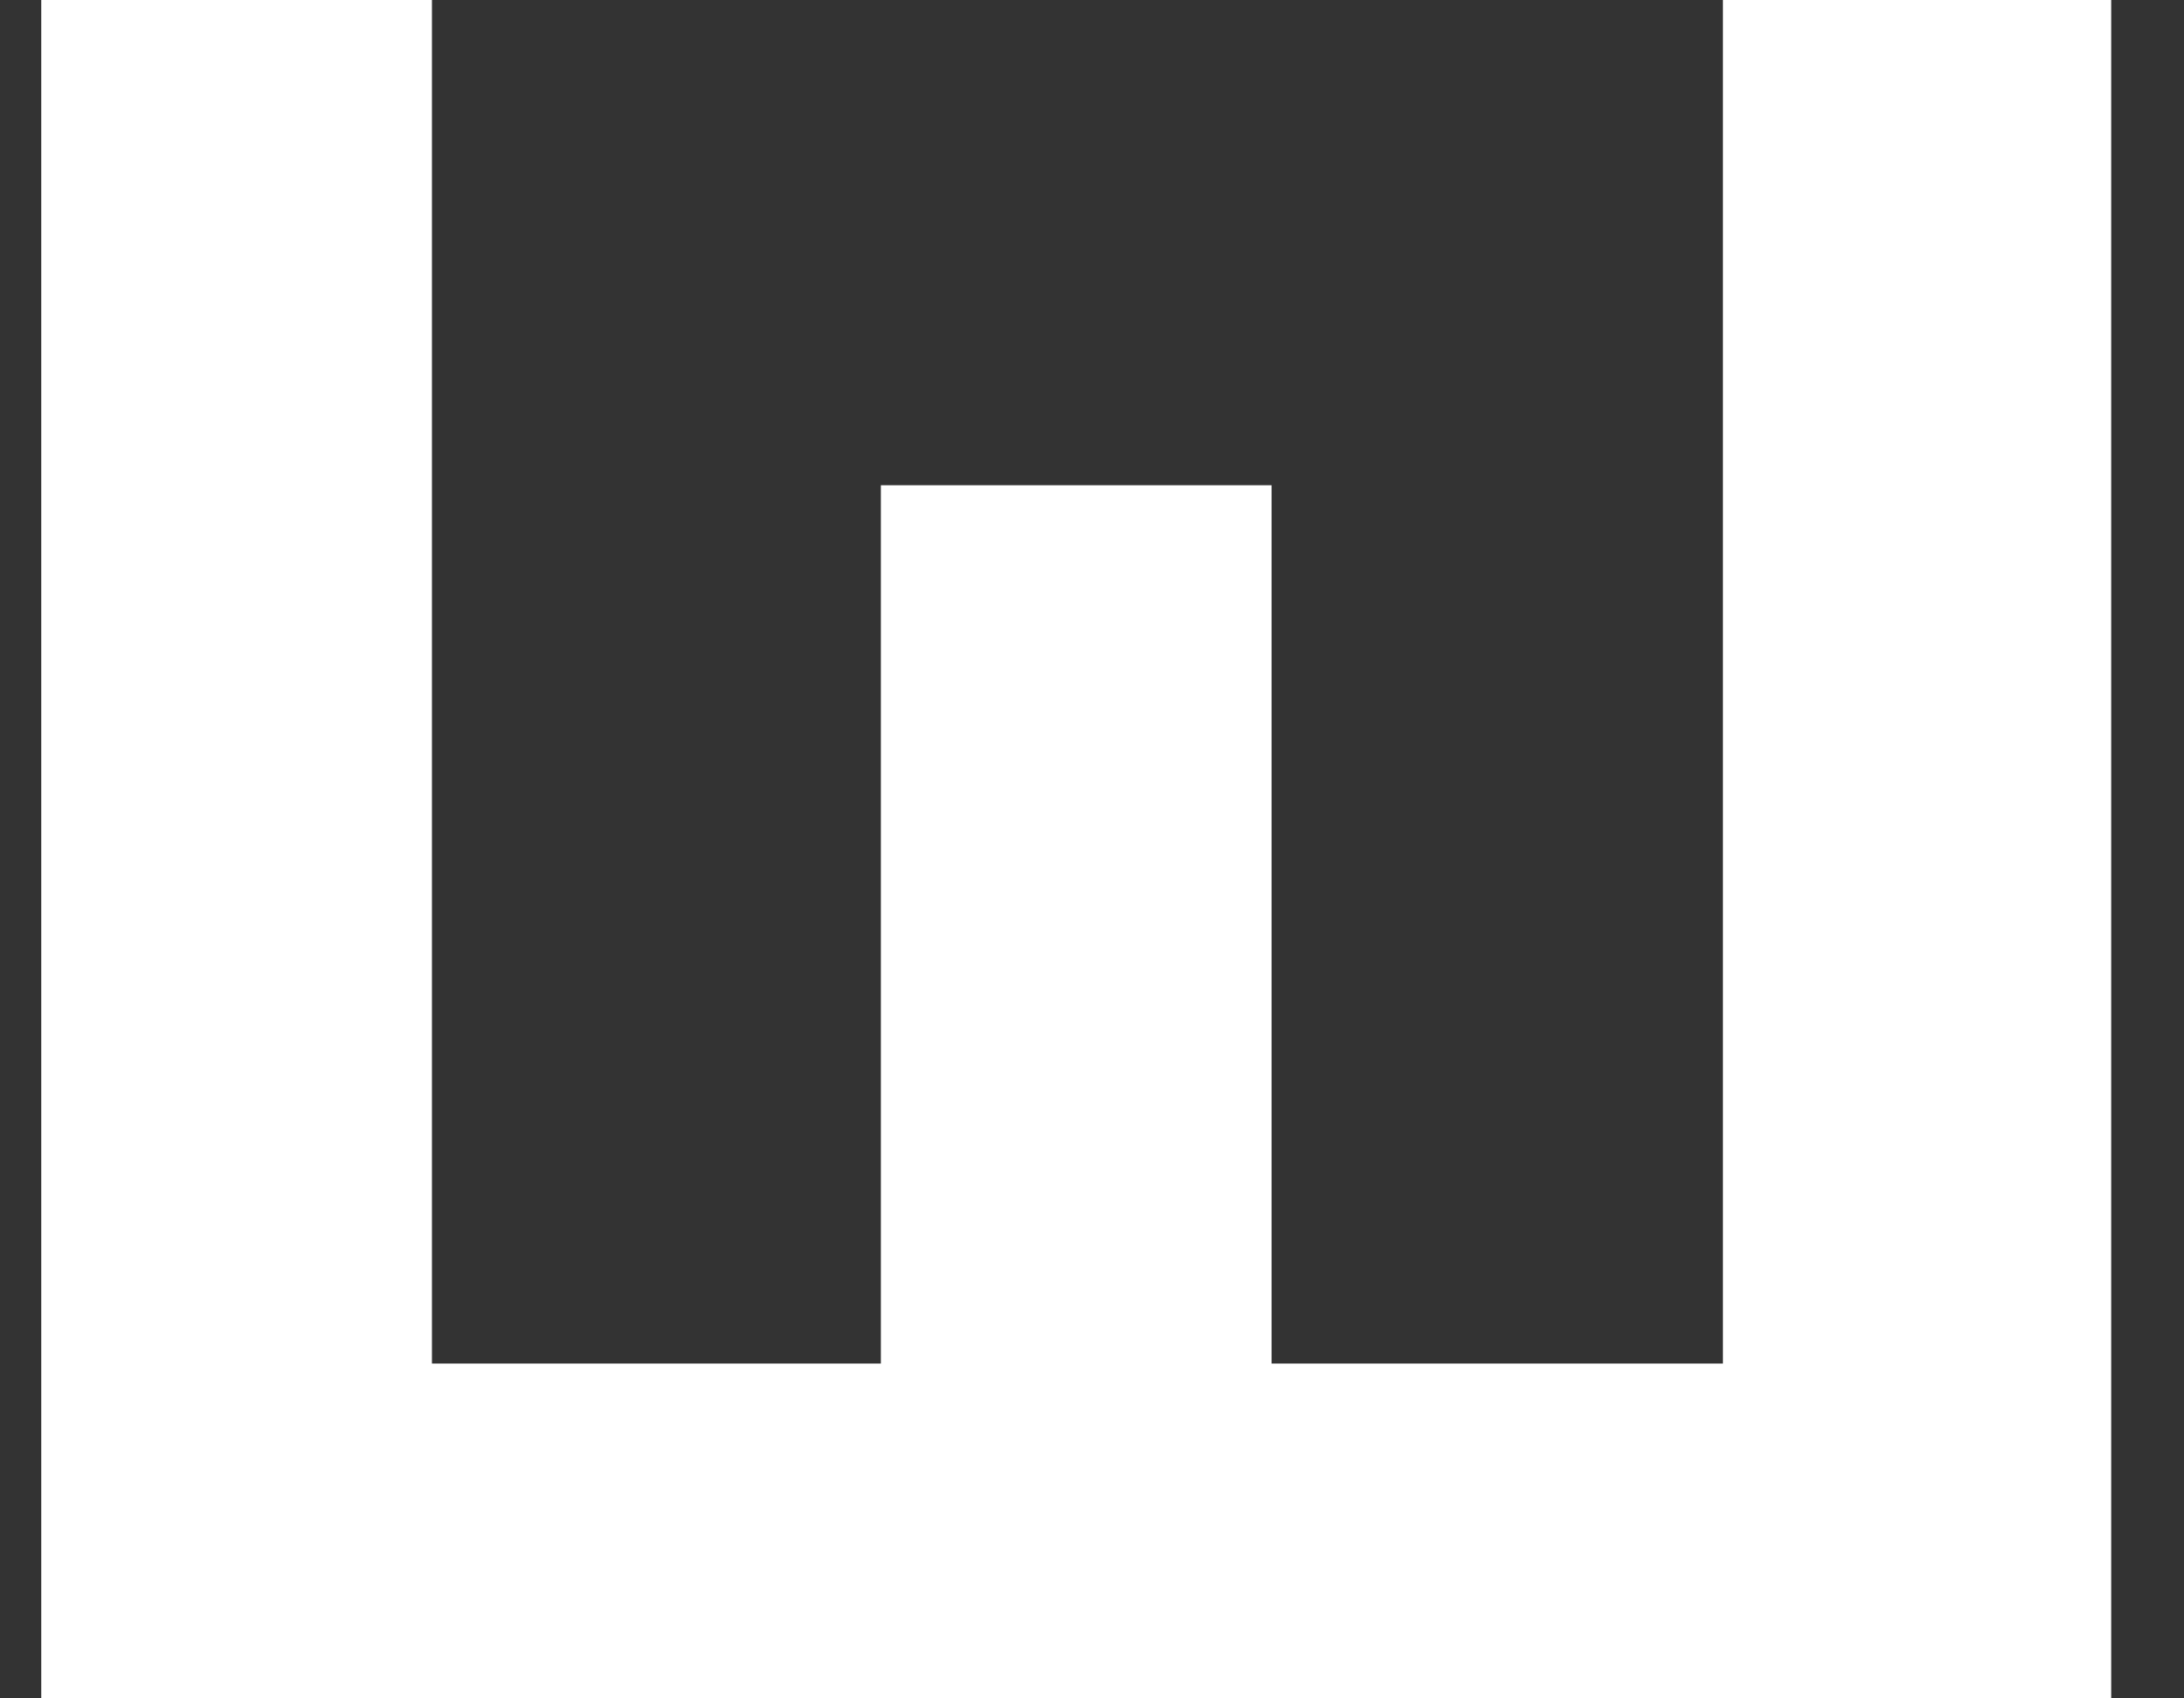 <svg width="18" height="14" viewBox="0 0 18 14" fill="none" xmlns="http://www.w3.org/2000/svg">
    <rect x="0" y="0" width="18" height="14" fill="#333333" stroke="none"/>
    <path d="M0.34 14V0H3.56V11.24H7.26V4H10.48V11.24H14.2V0H17.4V14H0.34Z" fill="white"/>
</svg>
